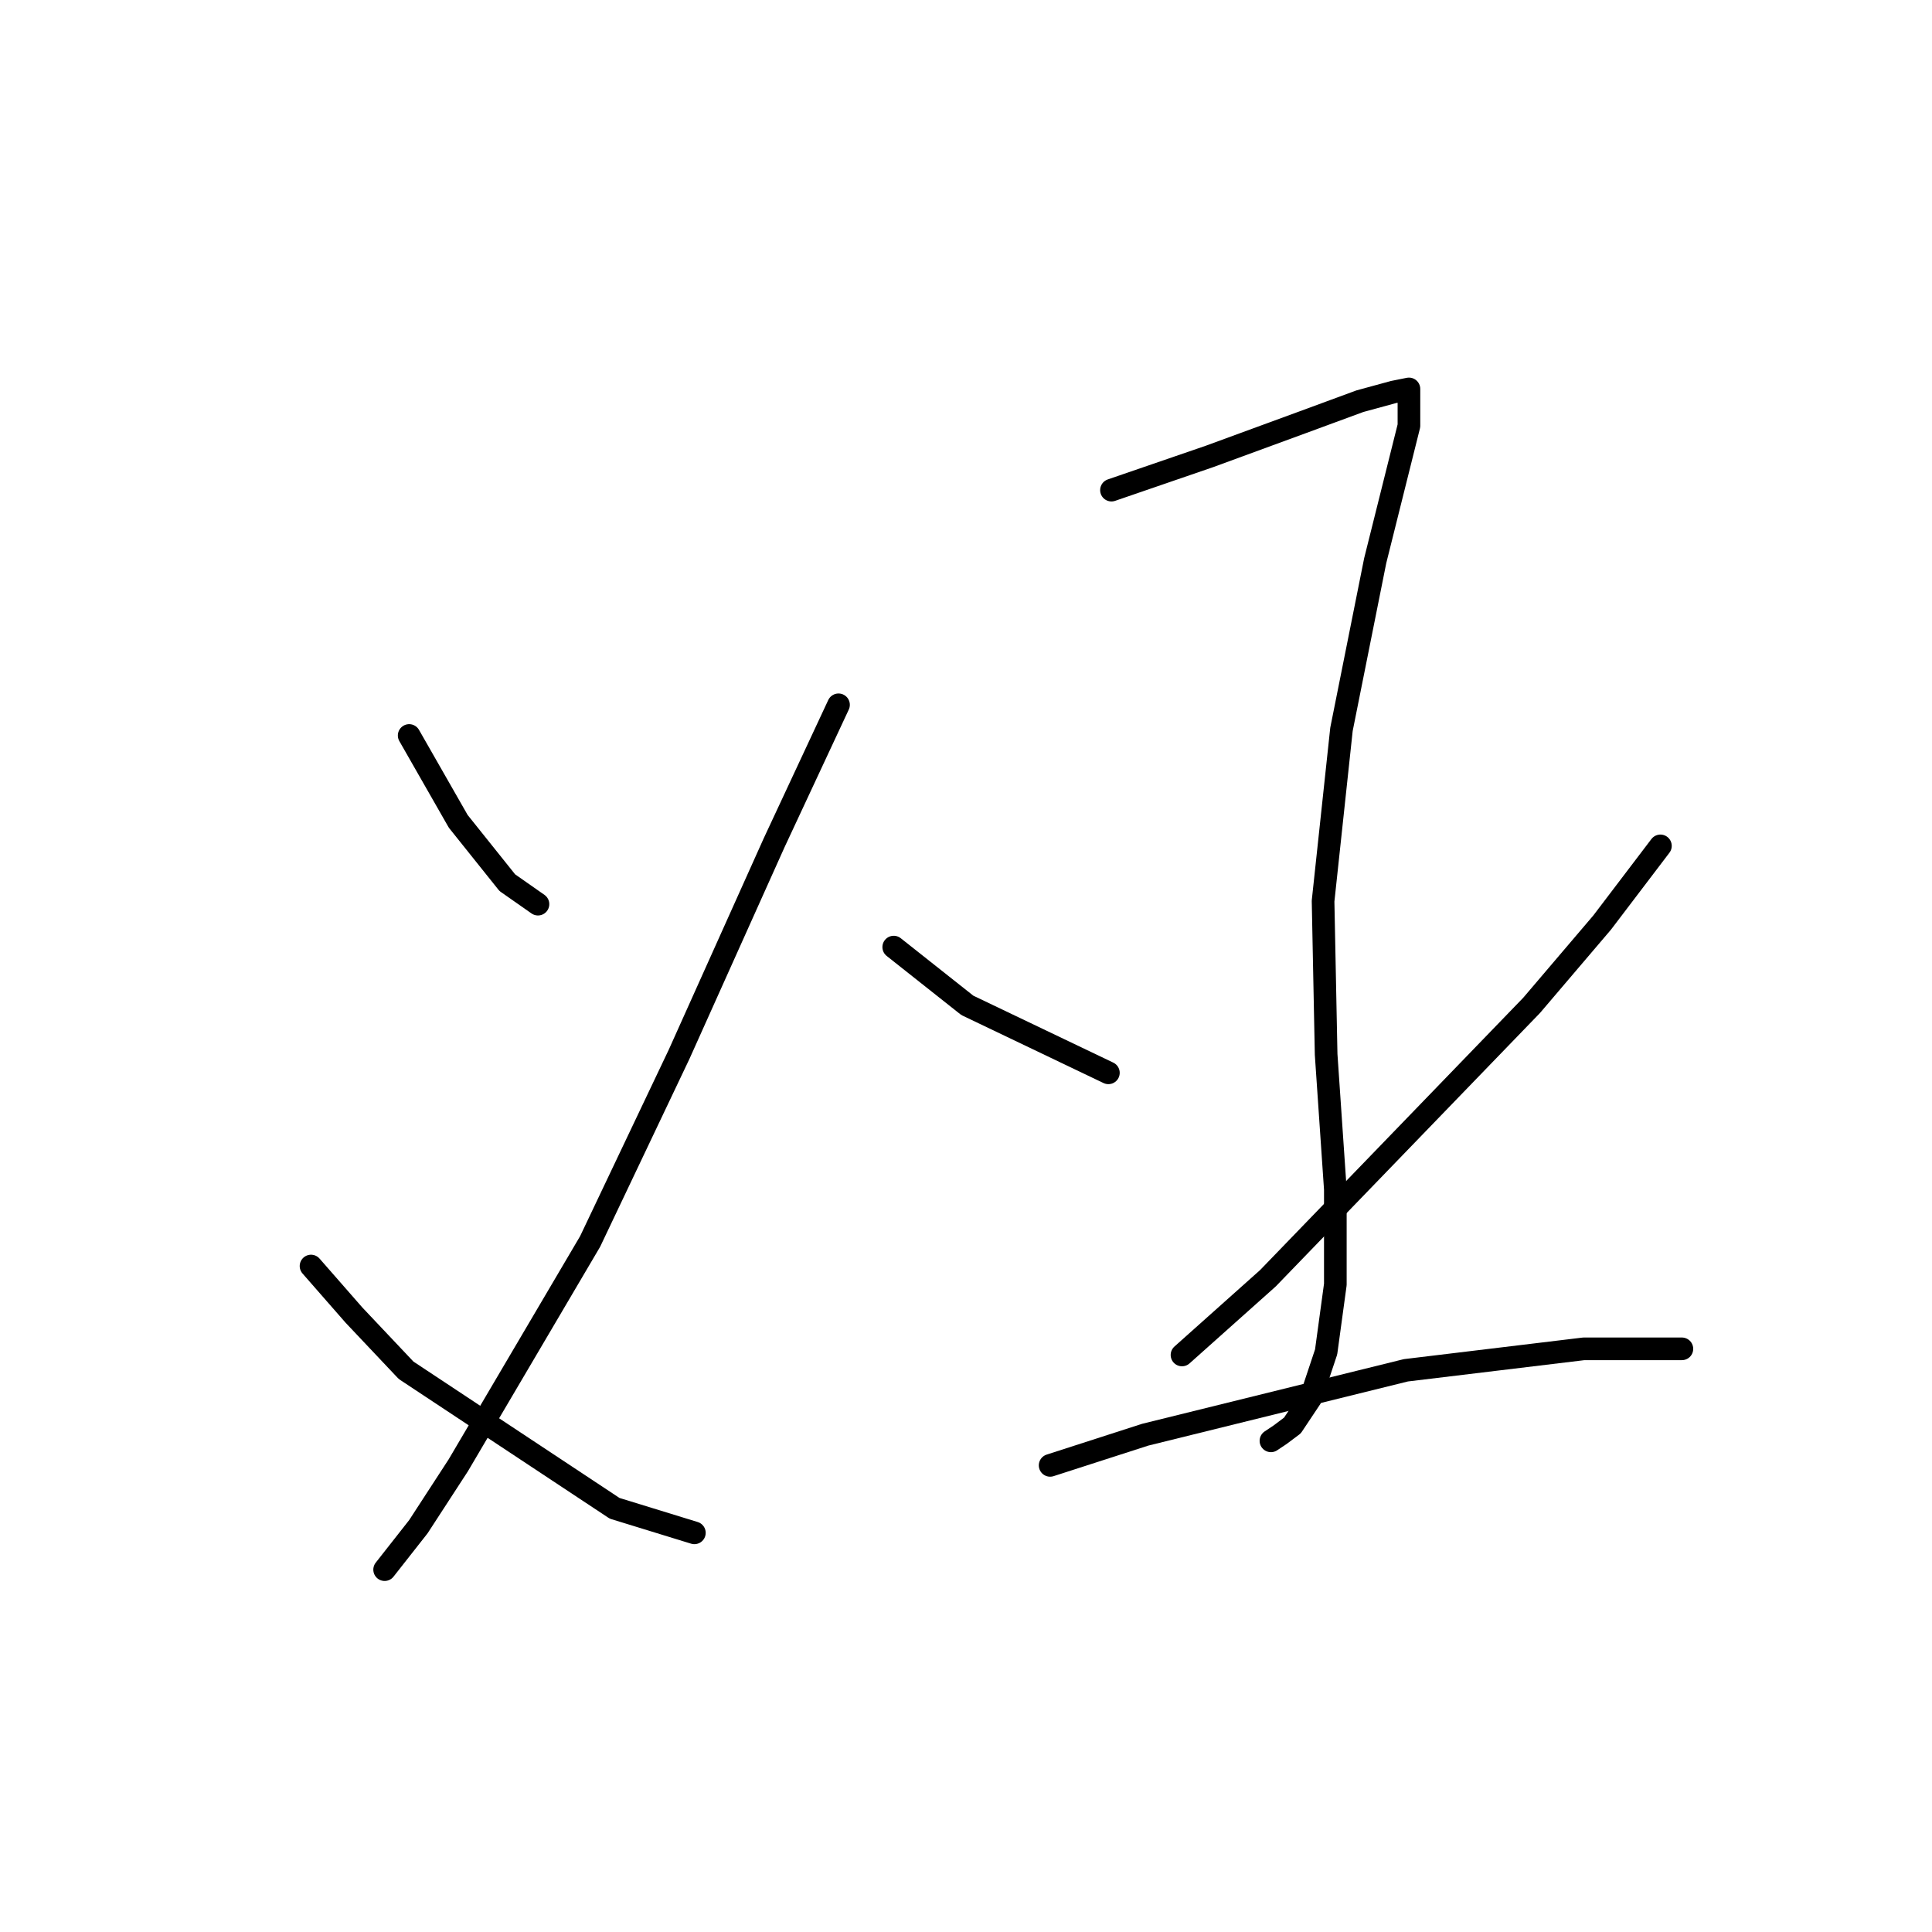 <?xml version="1.0" standalone="no"?>
    <svg width="256" height="256" xmlns="http://www.w3.org/2000/svg" version="1.1">
    <polyline stroke="black" stroke-width="3" stroke-linecap="round" fill="transparent" stroke-linejoin="round" points="54.217 97.455 57.468 103.144 60.719 108.833 67.221 116.96 71.284 119.805 71.284 119.805 " />
        <polyline stroke="black" stroke-width="3" stroke-linecap="round" fill="transparent" stroke-linejoin="round" points="111.108 93.391 102.574 111.677 89.977 139.717 78.192 164.505 60.719 194.17 55.436 202.297 50.966 207.986 50.966 207.986 " />
        <polyline stroke="black" stroke-width="3" stroke-linecap="round" fill="transparent" stroke-linejoin="round" points="41.213 167.756 46.902 174.258 53.811 181.572 81.443 199.859 92.009 203.11 92.009 203.11 " />
        <polyline stroke="black" stroke-width="3" stroke-linecap="round" fill="transparent" stroke-linejoin="round" points="147.275 64.945 160.278 60.475 172.469 56.005 180.19 53.161 184.66 51.942 186.692 51.535 186.692 56.412 182.222 74.292 177.752 96.642 175.314 119.398 175.72 139.717 176.939 157.597 176.939 170.194 175.72 179.134 173.688 185.23 171.25 188.887 169.625 190.106 168.406 190.919 168.406 190.919 " />
        <polyline stroke="black" stroke-width="3" stroke-linecap="round" fill="transparent" stroke-linejoin="round" points="118.423 125.494 128.175 133.215 146.868 142.155 146.868 142.155 " />
        <polyline stroke="black" stroke-width="3" stroke-linecap="round" fill="transparent" stroke-linejoin="round" points="220.014 112.084 212.293 122.243 202.947 133.215 167.999 169.381 156.621 179.54 156.621 179.54 " />
        <polyline stroke="black" stroke-width="3" stroke-linecap="round" fill="transparent" stroke-linejoin="round" points="139.147 194.17 151.745 190.106 186.286 181.572 209.855 178.728 222.859 178.728 222.859 178.728 " />
        </svg>